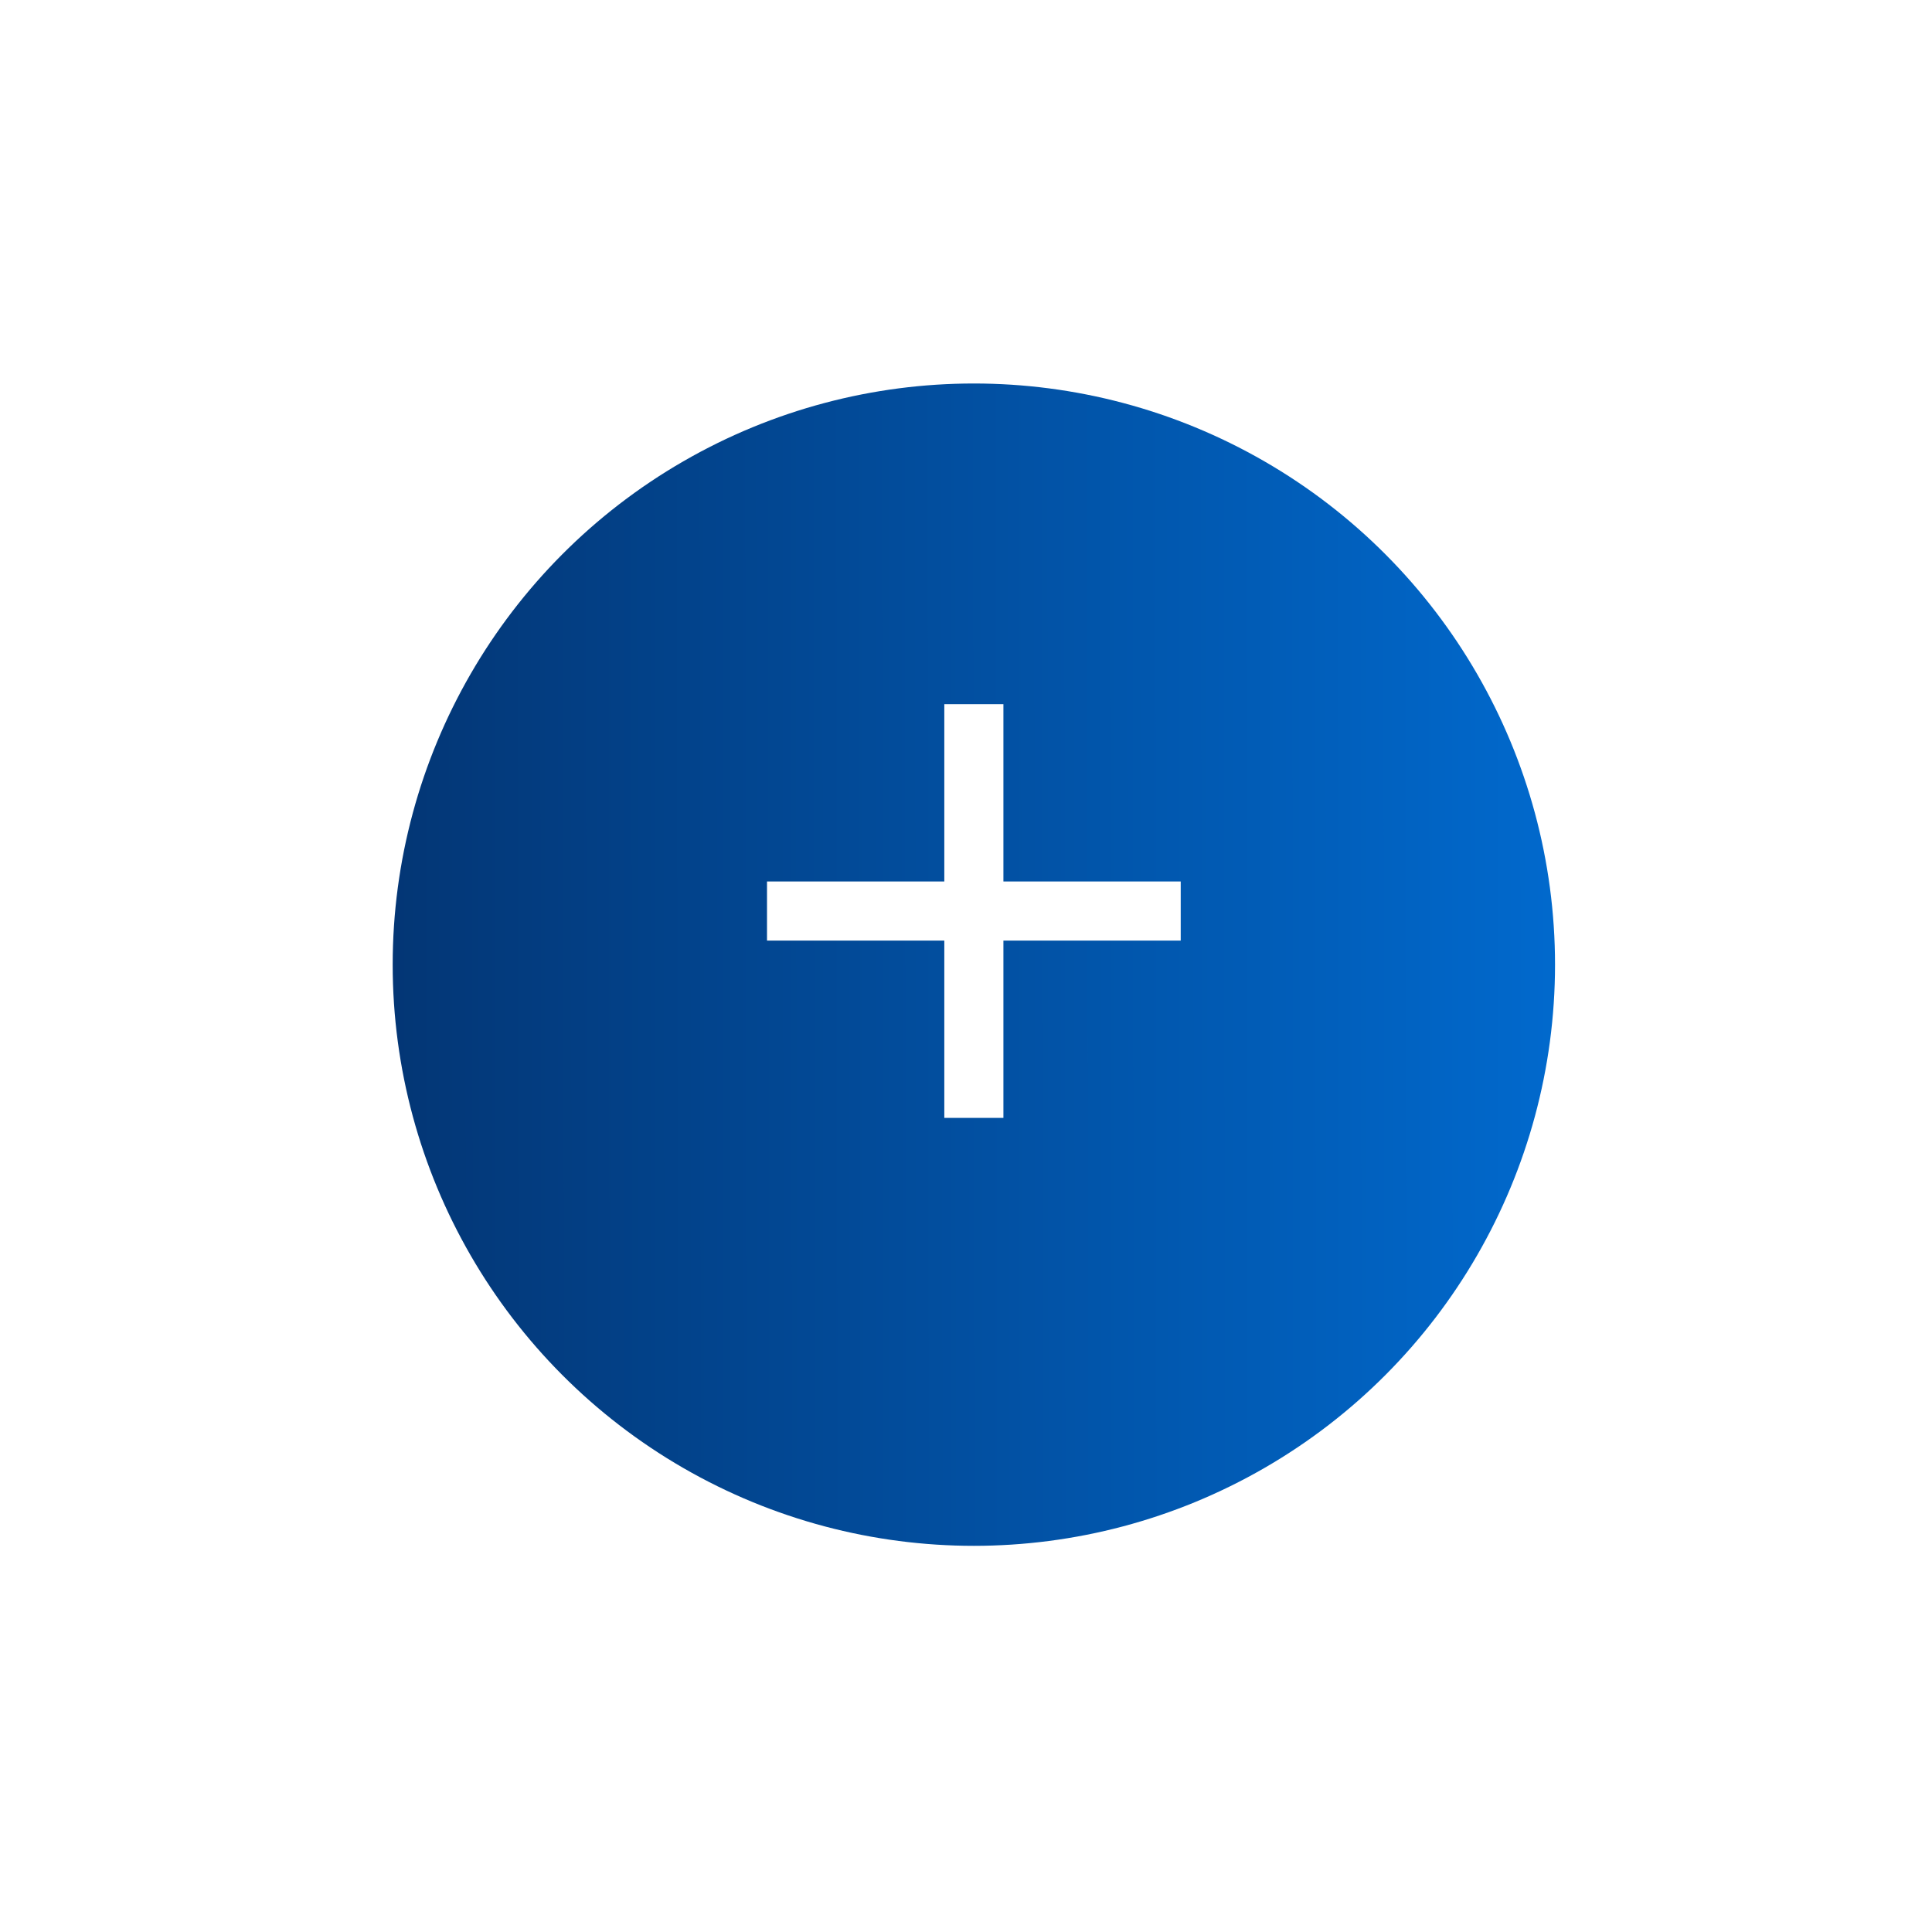 <svg width="123" height="123" viewBox="0 0 123 123" fill="none" xmlns="http://www.w3.org/2000/svg">
<g filter="url(#filter0_d_125_2709)">
<circle cx="62" cy="58" r="37" fill="url(#paint0_linear_125_2709)"/>
</g>
<path d="M75.17 59.882H63.882V71.17H60.119V59.882H48.831V56.119H60.119V44.831H63.882V56.119H75.17V59.882Z" fill="white"/>
<defs>
<filter id="filter0_d_125_2709" x="0.865" y="0.28" width="122.271" height="122.271" filterUnits="userSpaceOnUse" color-interpolation-filters="sRGB">
<feFlood flood-opacity="0" result="BackgroundImageFix"/>
<feColorMatrix in="SourceAlpha" type="matrix" values="0 0 0 0 0 0 0 0 0 0 0 0 0 0 0 0 0 0 127 0" result="hardAlpha"/>
<feOffset dy="3.415"/>
<feGaussianBlur stdDeviation="12.068"/>
<feComposite in2="hardAlpha" operator="out"/>
<feColorMatrix type="matrix" values="0 0 0 0 0.004 0 0 0 0 0.318 0 0 0 0 0.639 0 0 0 0.34 0"/>
<feBlend mode="normal" in2="BackgroundImageFix" result="effect1_dropShadow_125_2709"/>
<feBlend mode="normal" in="SourceGraphic" in2="effect1_dropShadow_125_2709" result="shape"/>
</filter>
<linearGradient id="paint0_linear_125_2709" x1="113.484" y1="57.846" x2="25" y2="57.943" gradientUnits="userSpaceOnUse">
<stop stop-color="#0073DE"/>
<stop offset="1" stop-color="#033675"/>
</linearGradient>
</defs>
</svg>

